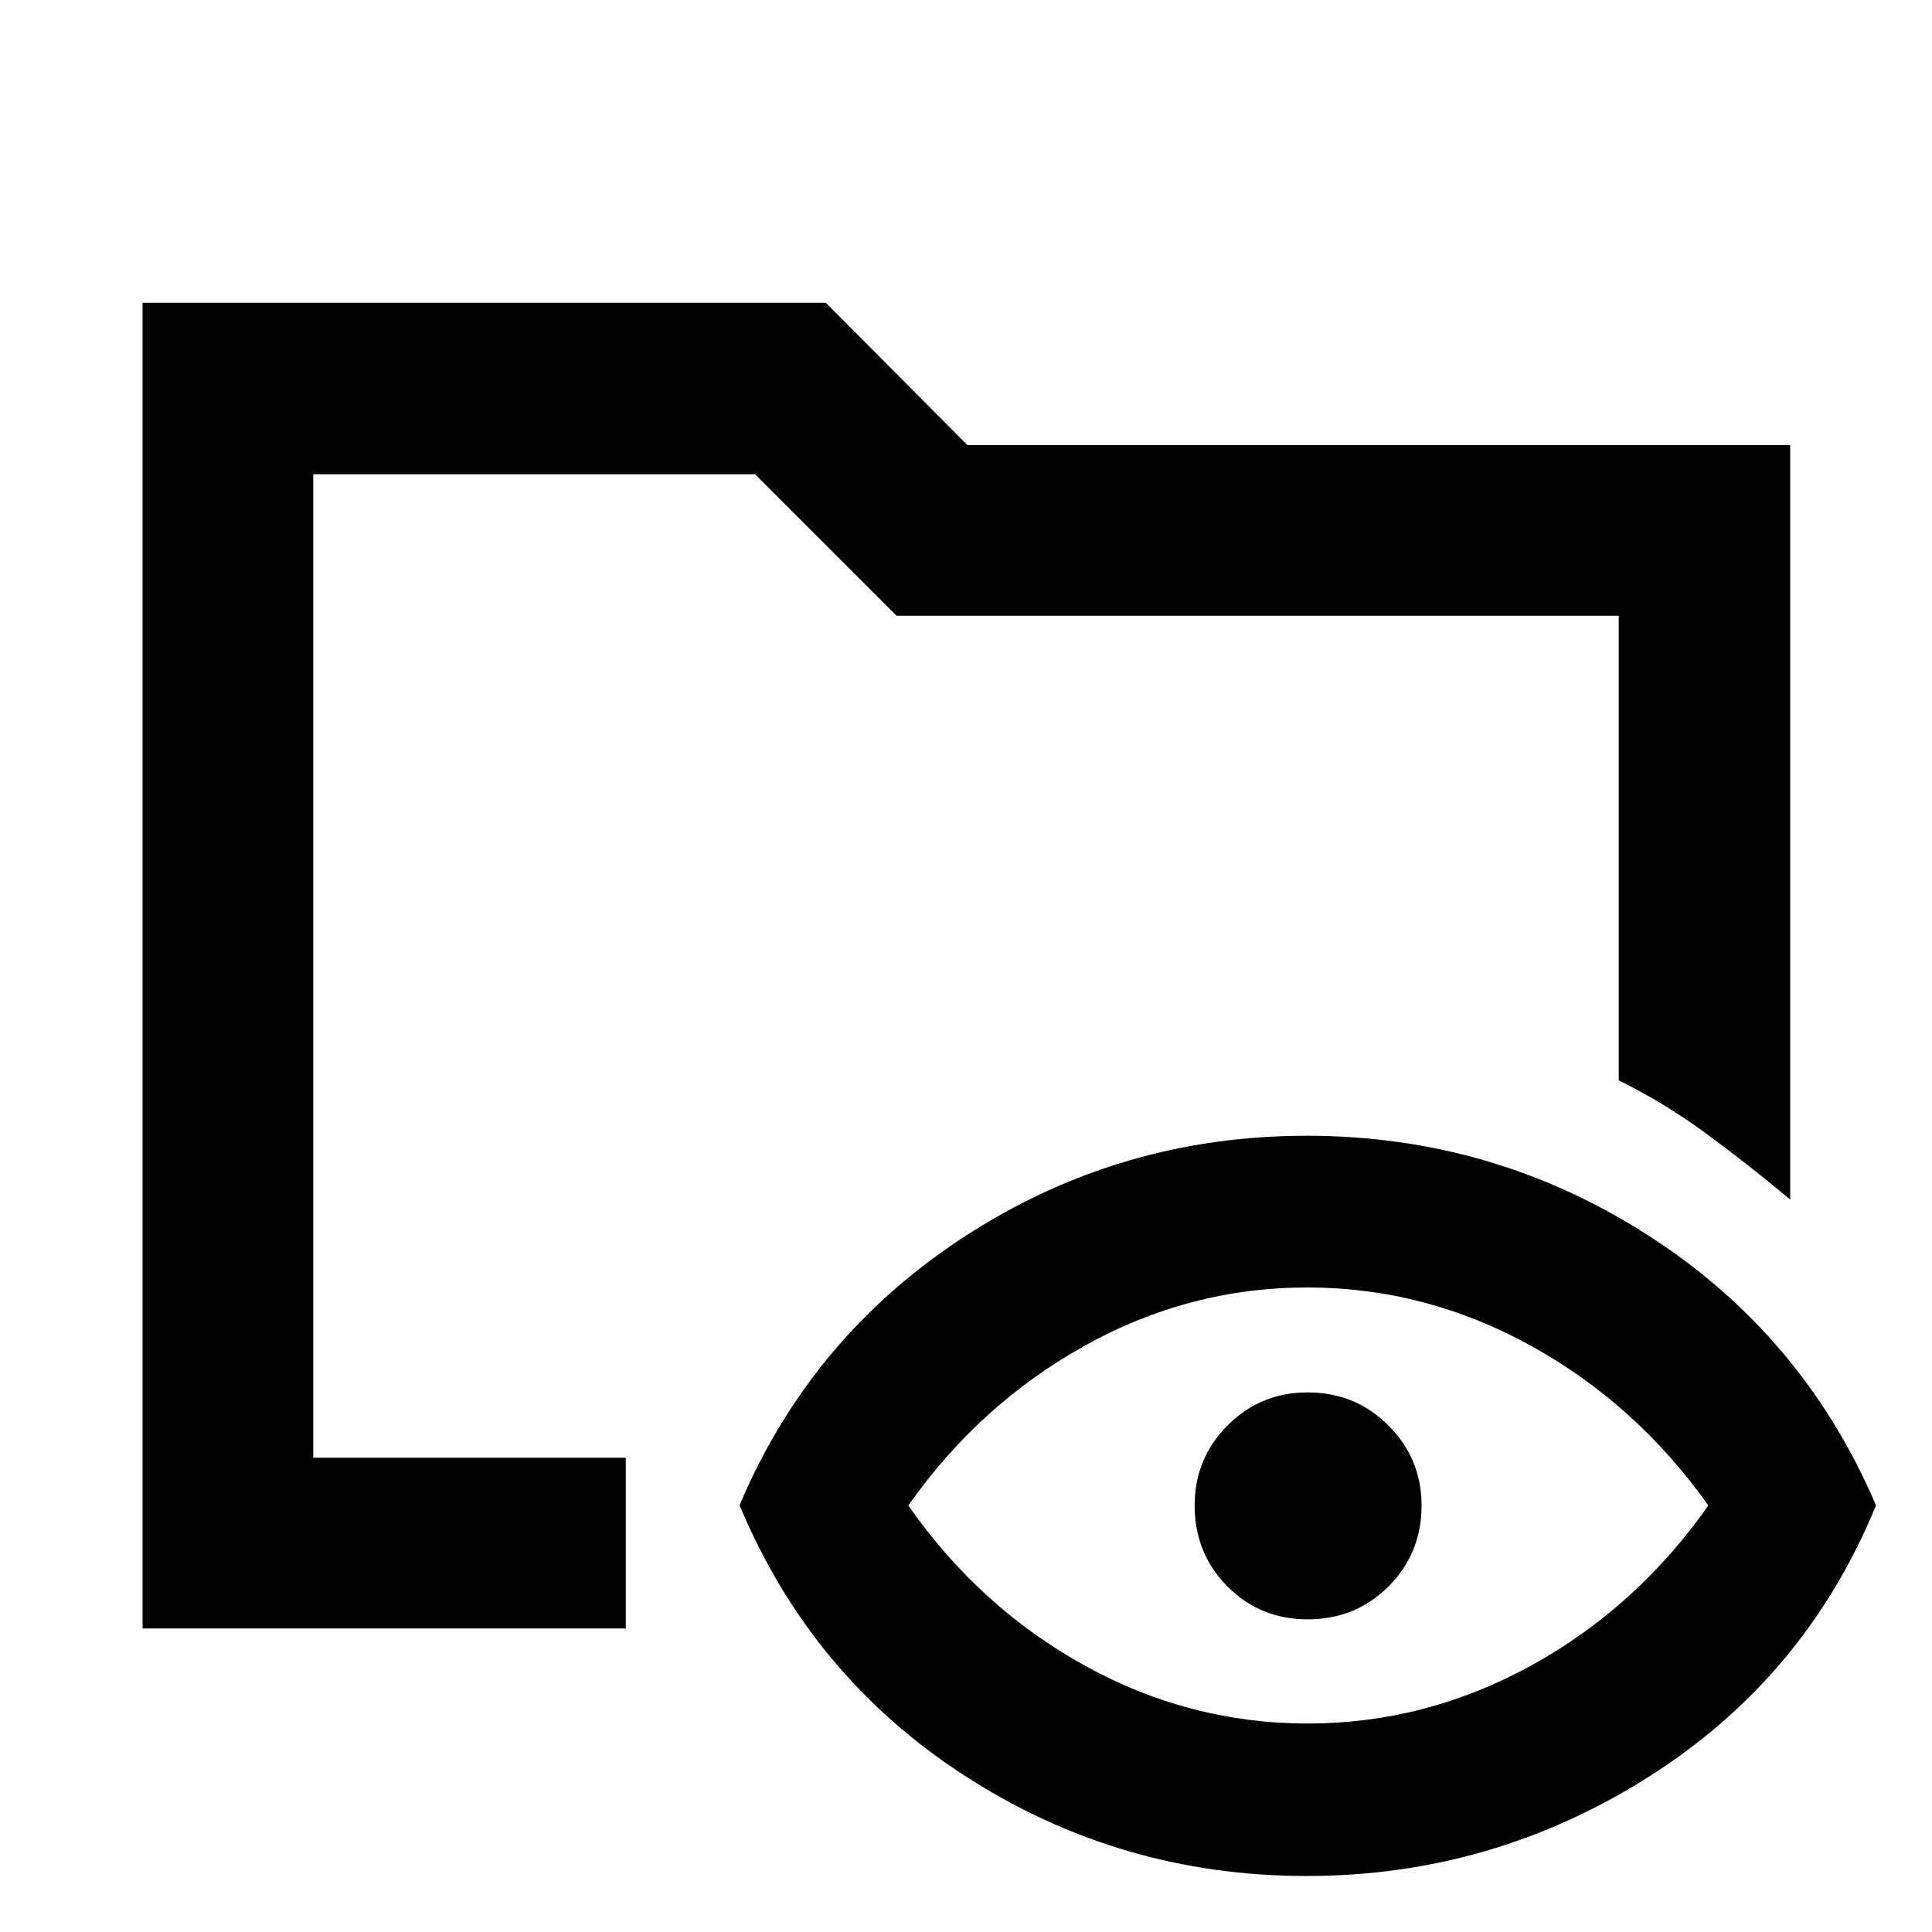 <svg xmlns="http://www.w3.org/2000/svg" height="40" viewBox="0 -960 960 960" width="40"><path d="M70.84-150.84v-658.7h339.52l70.31 70.68h408.87v374.9q-20.71-17.32-41.71-32.75t-43.48-26.44v-230.89H445.48l-70.31-70.31H155.65v488.7h155.3v84.81H70.84ZM649.19-27.83q-92.57 0-169.4-49.55-76.83-49.55-112.31-134.71 35.61-84.13 112.37-133.84 76.77-49.72 169.44-49.72 92.68 0 169.74 49.54t113.14 134.12q-34.98 85.4-112.79 134.78-77.8 49.38-170.19 49.38Zm.53-75.76q58.64 0 111.01-28.75 52.37-28.75 88.15-79.59-35.78-50.45-88.23-79.39-52.45-28.94-111.09-28.94t-110.73 29.03q-52.09 29.03-87.5 79.3 35.41 50.65 87.58 79.49 52.17 28.85 110.81 28.85Zm.12-51.77q-23.75 0-39.99-16.4-16.23-16.41-16.23-40.19 0-23.36 16.36-39.76 16.36-16.41 39.74-16.41 23.85 0 40.25 16.5 16.4 16.49 16.4 39.73 0 23.72-16.38 40.13-16.39 16.4-40.15 16.4Zm-494.19-80.29v-488.7V-421.64v-37.34V-235.65Z"/></svg>